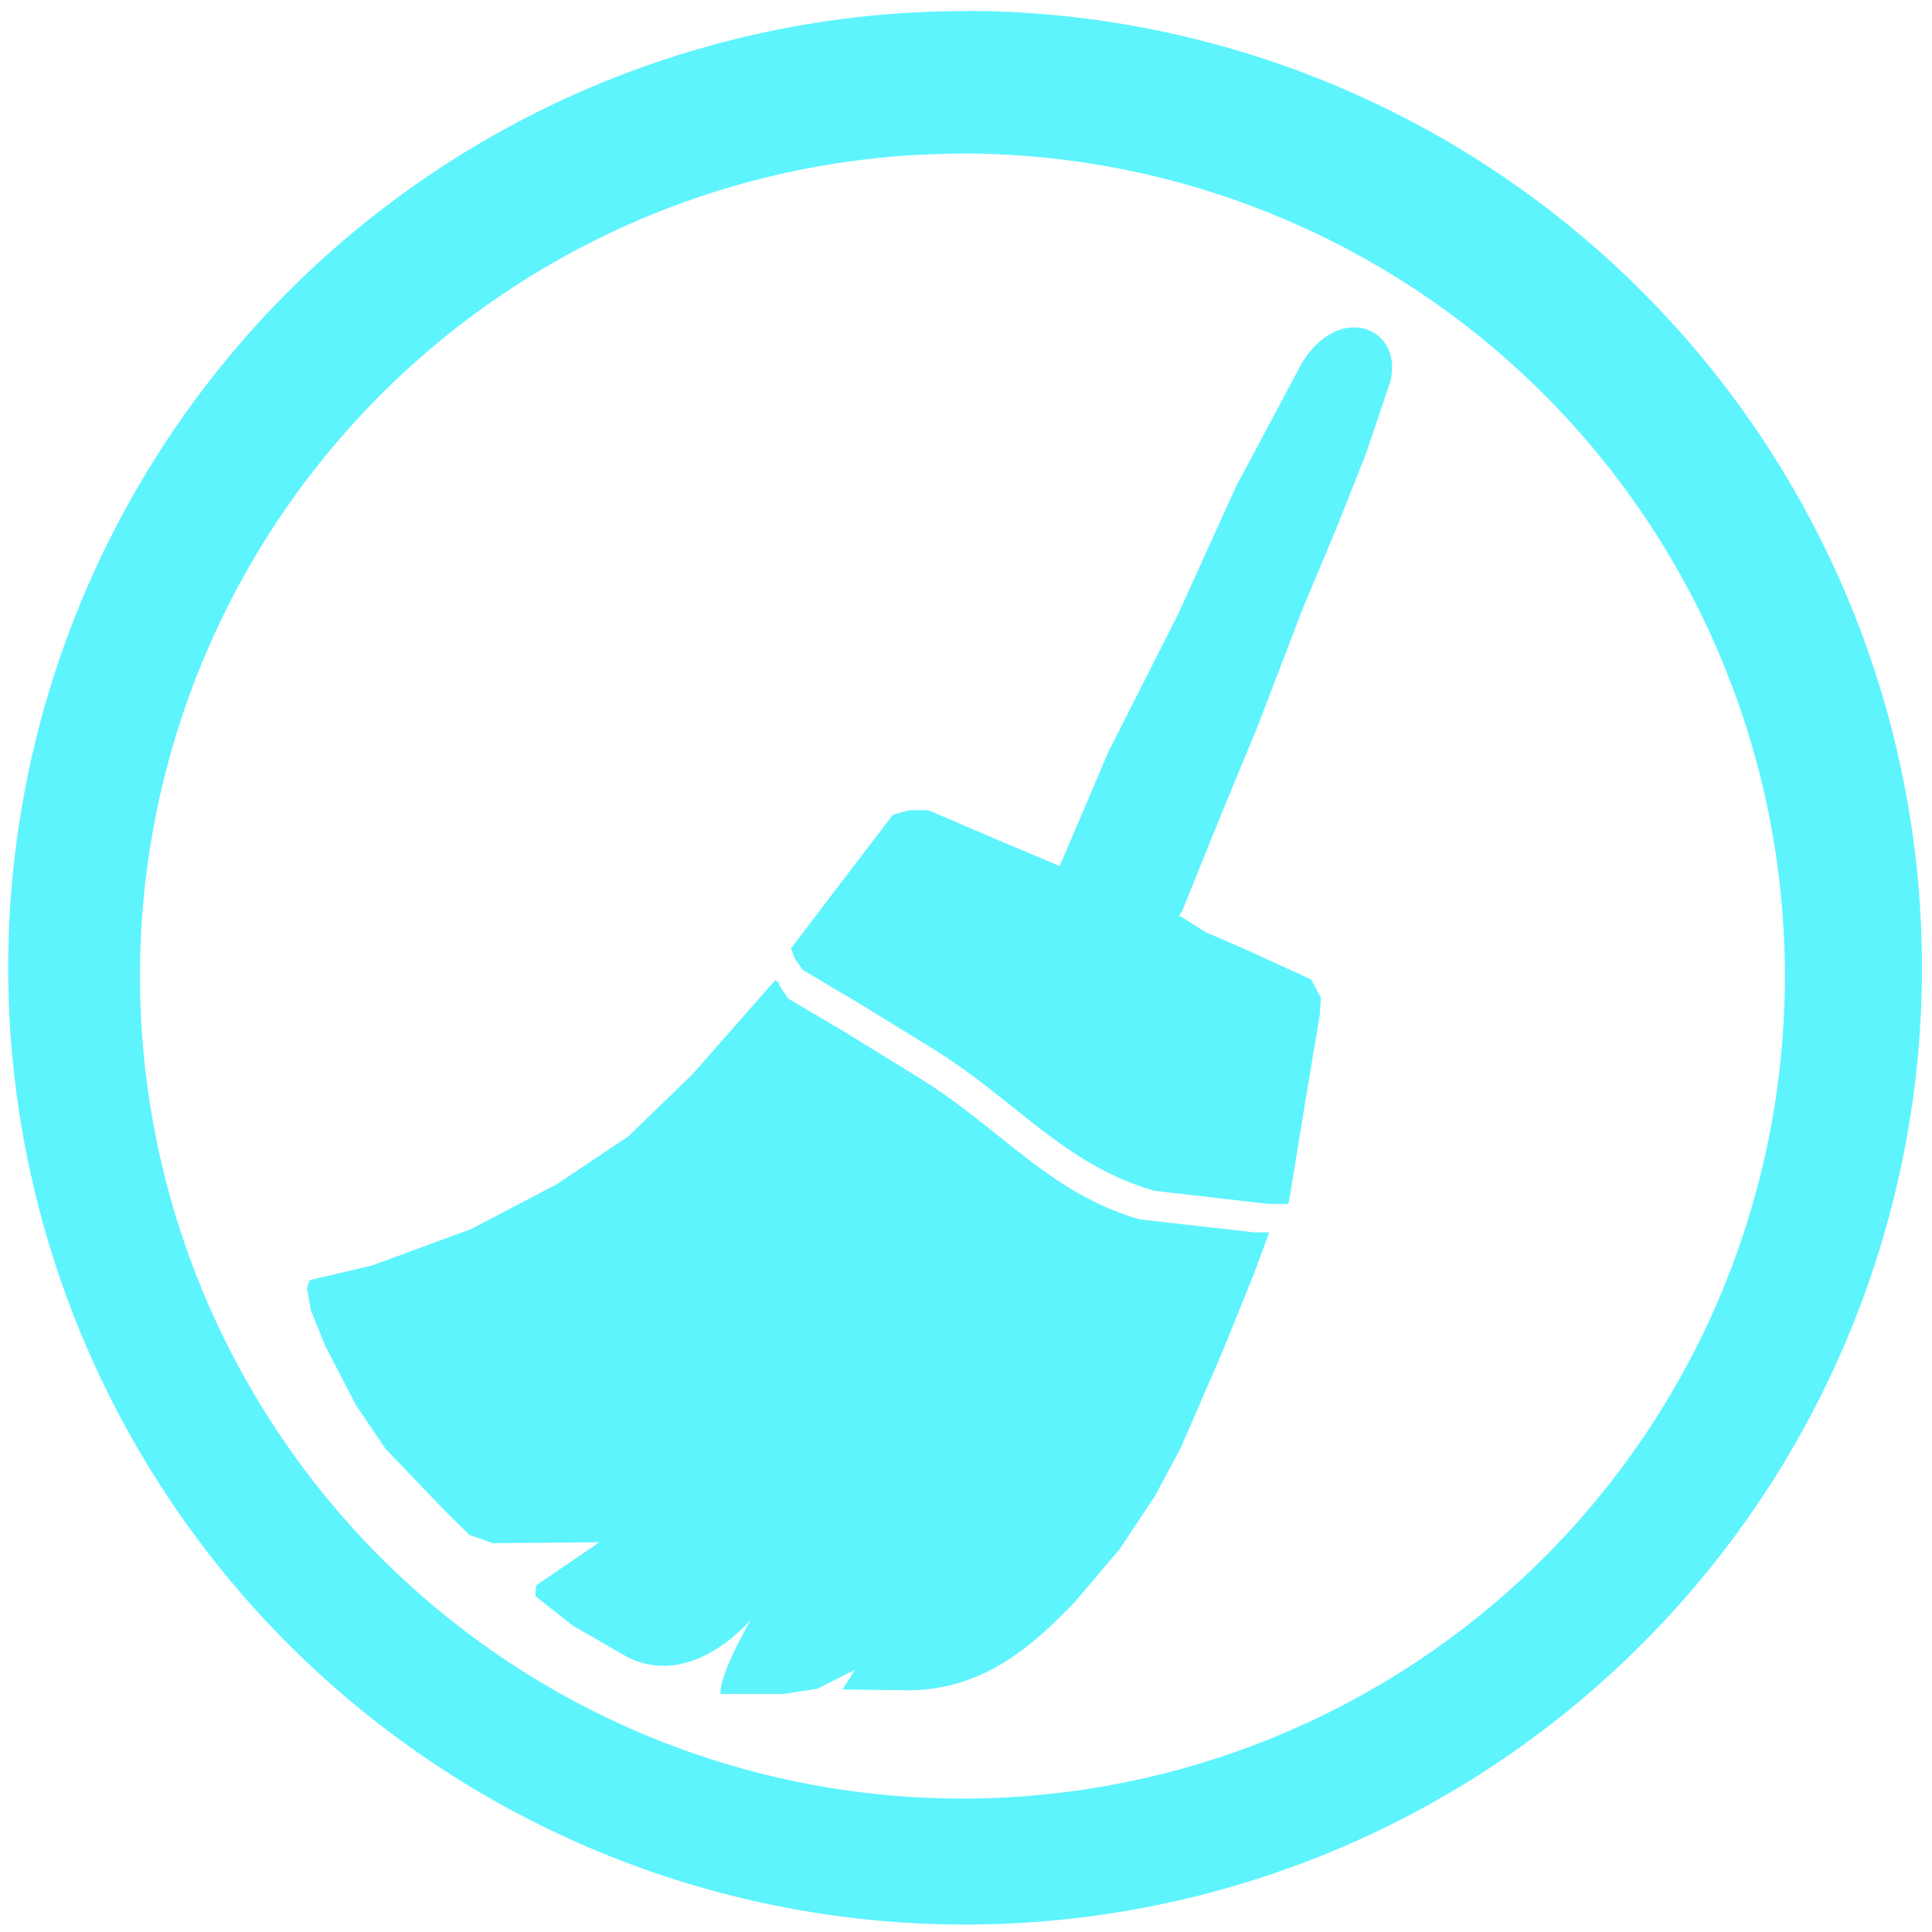 <?xml version="1.0" encoding="UTF-8" standalone="no"?>
<svg
   xmlns:dc="http://purl.org/dc/elements/1.1/"
   xmlns:cc="http://creativecommons.org/ns#"
   xmlns:rdf="http://www.w3.org/1999/02/22-rdf-syntax-ns#"
   xmlns:svg="http://www.w3.org/2000/svg"
   xmlns="http://www.w3.org/2000/svg"
   xmlns:sodipodi="http://sodipodi.sourceforge.net/DTD/sodipodi-0.dtd"
   xmlns:inkscape="http://www.inkscape.org/namespaces/inkscape"
   width="48"
   height="48"
   viewBox="0 0 12.7 12.7"
   version="1.1"
   id="svg4"
   sodipodi:docname="bleachbit.svg"
   inkscape:version="0.92.4 (5da689c313, 2019-01-14)">
  <defs
     id="defs8" />
  <sodipodi:namedview
     pagecolor="#5DF4FE"
     bordercolor="#5DF4FE"
     borderopacity="1"
     objecttolerance="10"
     gridtolerance="10"
     guidetolerance="10"
     inkscape:pageopacity="0"
     inkscape:pageshadow="2"
     inkscape:window-width="1087"
     inkscape:window-height="480"
     id="namedview6"
     showgrid="false"
     inkscape:zoom="4.9166667"
     inkscape:cx="2.1355932"
     inkscape:cy="24"
     inkscape:window-x="0"
     inkscape:window-y="25"
     inkscape:window-maximized="0"
     inkscape:current-layer="svg4" />
  <path
     d="m 6.344,0.073 a 6.29,6.29 0 0 0 -6.29,6.29 6.29,6.29 0 0 0 6.29,6.288 6.29,6.29 0 0 0 6.29,-6.289 6.29,6.29 0 0 0 -6.29,-6.29 z M 6.326,1.009 A 5.407,5.407 0 0 1 11.733,6.416 5.407,5.407 0 0 1 6.326,11.823 5.407,5.407 0 0 1 0.92,6.416 5.407,5.407 0 0 1 6.326,1.01 Z M 8.88,2.153 C 8.774,2.161 8.656,2.23 8.56,2.383 L 8.124,3.2 7.746,4.034 7.285,4.944 6.966,5.693 6.612,5.544 6.102,5.326 H 5.977 L 5.87,5.356 5.698,5.58 5.2,6.234 5.224,6.299 5.277,6.376 5.645,6.594 6.107,6.878 c 0.558,0.338 0.883,0.78 1.485,0.95 l 0.75,0.086 H 8.468 L 8.476,7.881 8.585,7.214 8.675,6.674 8.683,6.558 8.618,6.438 8.178,6.237 7.924,6.127 7.768,6.028 7.75,6.021 7.771,5.988 8.031,5.345 8.266,4.777 8.56,4.01 8.787,3.467 8.979,2.983 9.137,2.515 C 9.197,2.295 9.057,2.14 8.88,2.153 Z M 5.096,6.443 4.551,7.063 4.13,7.47 3.661,7.784 3.098,8.079 2.445,8.319 2.036,8.415 2.018,8.468 l 0.024,0.141 0.095,0.236 0.202,0.39 0.195,0.288 0.38,0.397 0.172,0.17 0.154,0.054 0.7,-0.006 -0.415,0.283 -0.006,0.071 0.248,0.195 0.338,0.195 c 0.437,0.242 0.832,-0.237 0.832,-0.237 0,0 -0.212,0.363 -0.2,0.49 h 0.416 l 0.22,-0.034 0.248,-0.125 -0.083,0.13 0.451,0.005 c 0.477,-0.01 0.792,-0.285 1.074,-0.578 L 7.359,10.184 7.59,9.837 7.762,9.517 8.035,8.887 8.243,8.373 8.343,8.101 H 8.245 L 7.495,8.016 C 6.893,7.846 6.569,7.403 6.011,7.066 L 5.548,6.781 5.181,6.564 5.128,6.486 5.116,6.456 5.096,6.444 Z"
     id="path2"
     inkscape:connector-curvature="0"
     style="fill:#5DF4FE" />
</svg>
